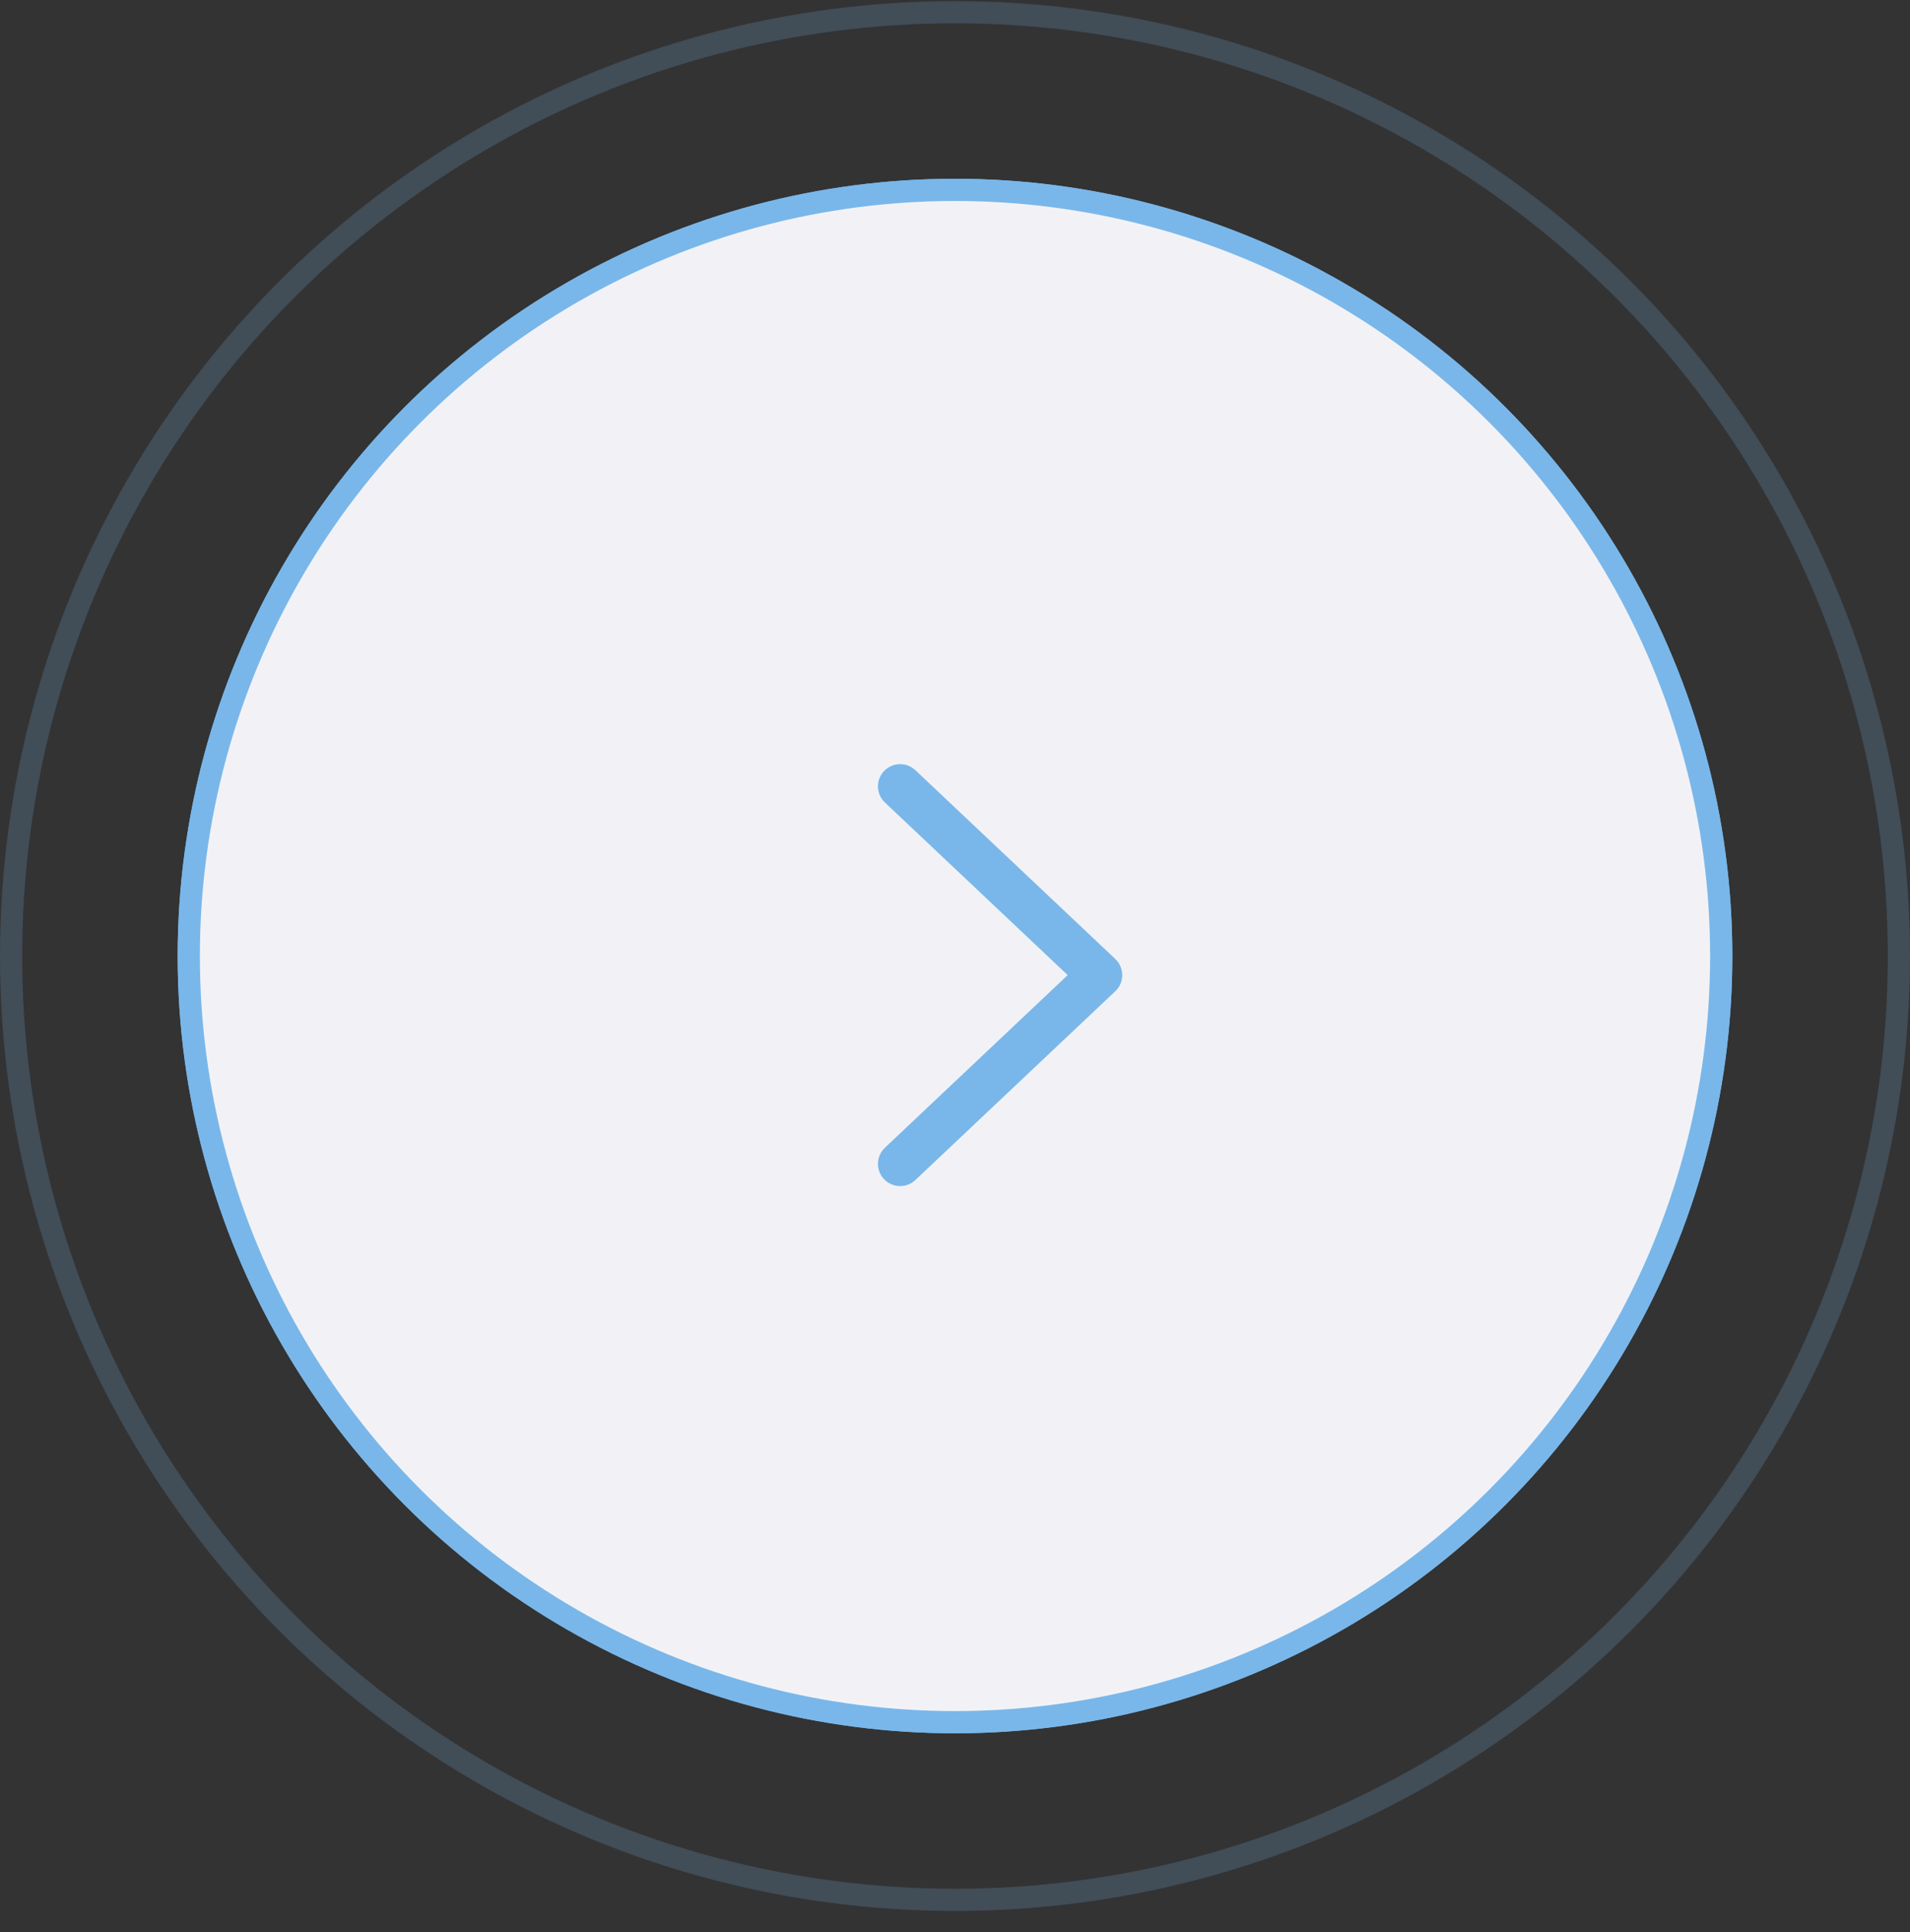 <svg width="86" height="87" fill="none" xmlns="http://www.w3.org/2000/svg"><rect width="100%" height="100%" fill="#333333" stroke="none"/><circle r="34.5" transform="matrix(-1 0 0 1 43 43.05)" fill="#F2F2F6" stroke="#79B7EA"/><circle r="34.5" transform="matrix(-1 0 0 1 43 43.05)" fill="#F2F2F6" stroke="#79B7EA"/><circle opacity=".2" r="42.5" transform="matrix(-1 0 0 1 43 43.05)" stroke="#79B7EA"/><path d="M40.53 52.409l9-8.5-9-8.5" stroke="#79B7EA" stroke-width="2" stroke-linecap="round" stroke-linejoin="round"/></svg>